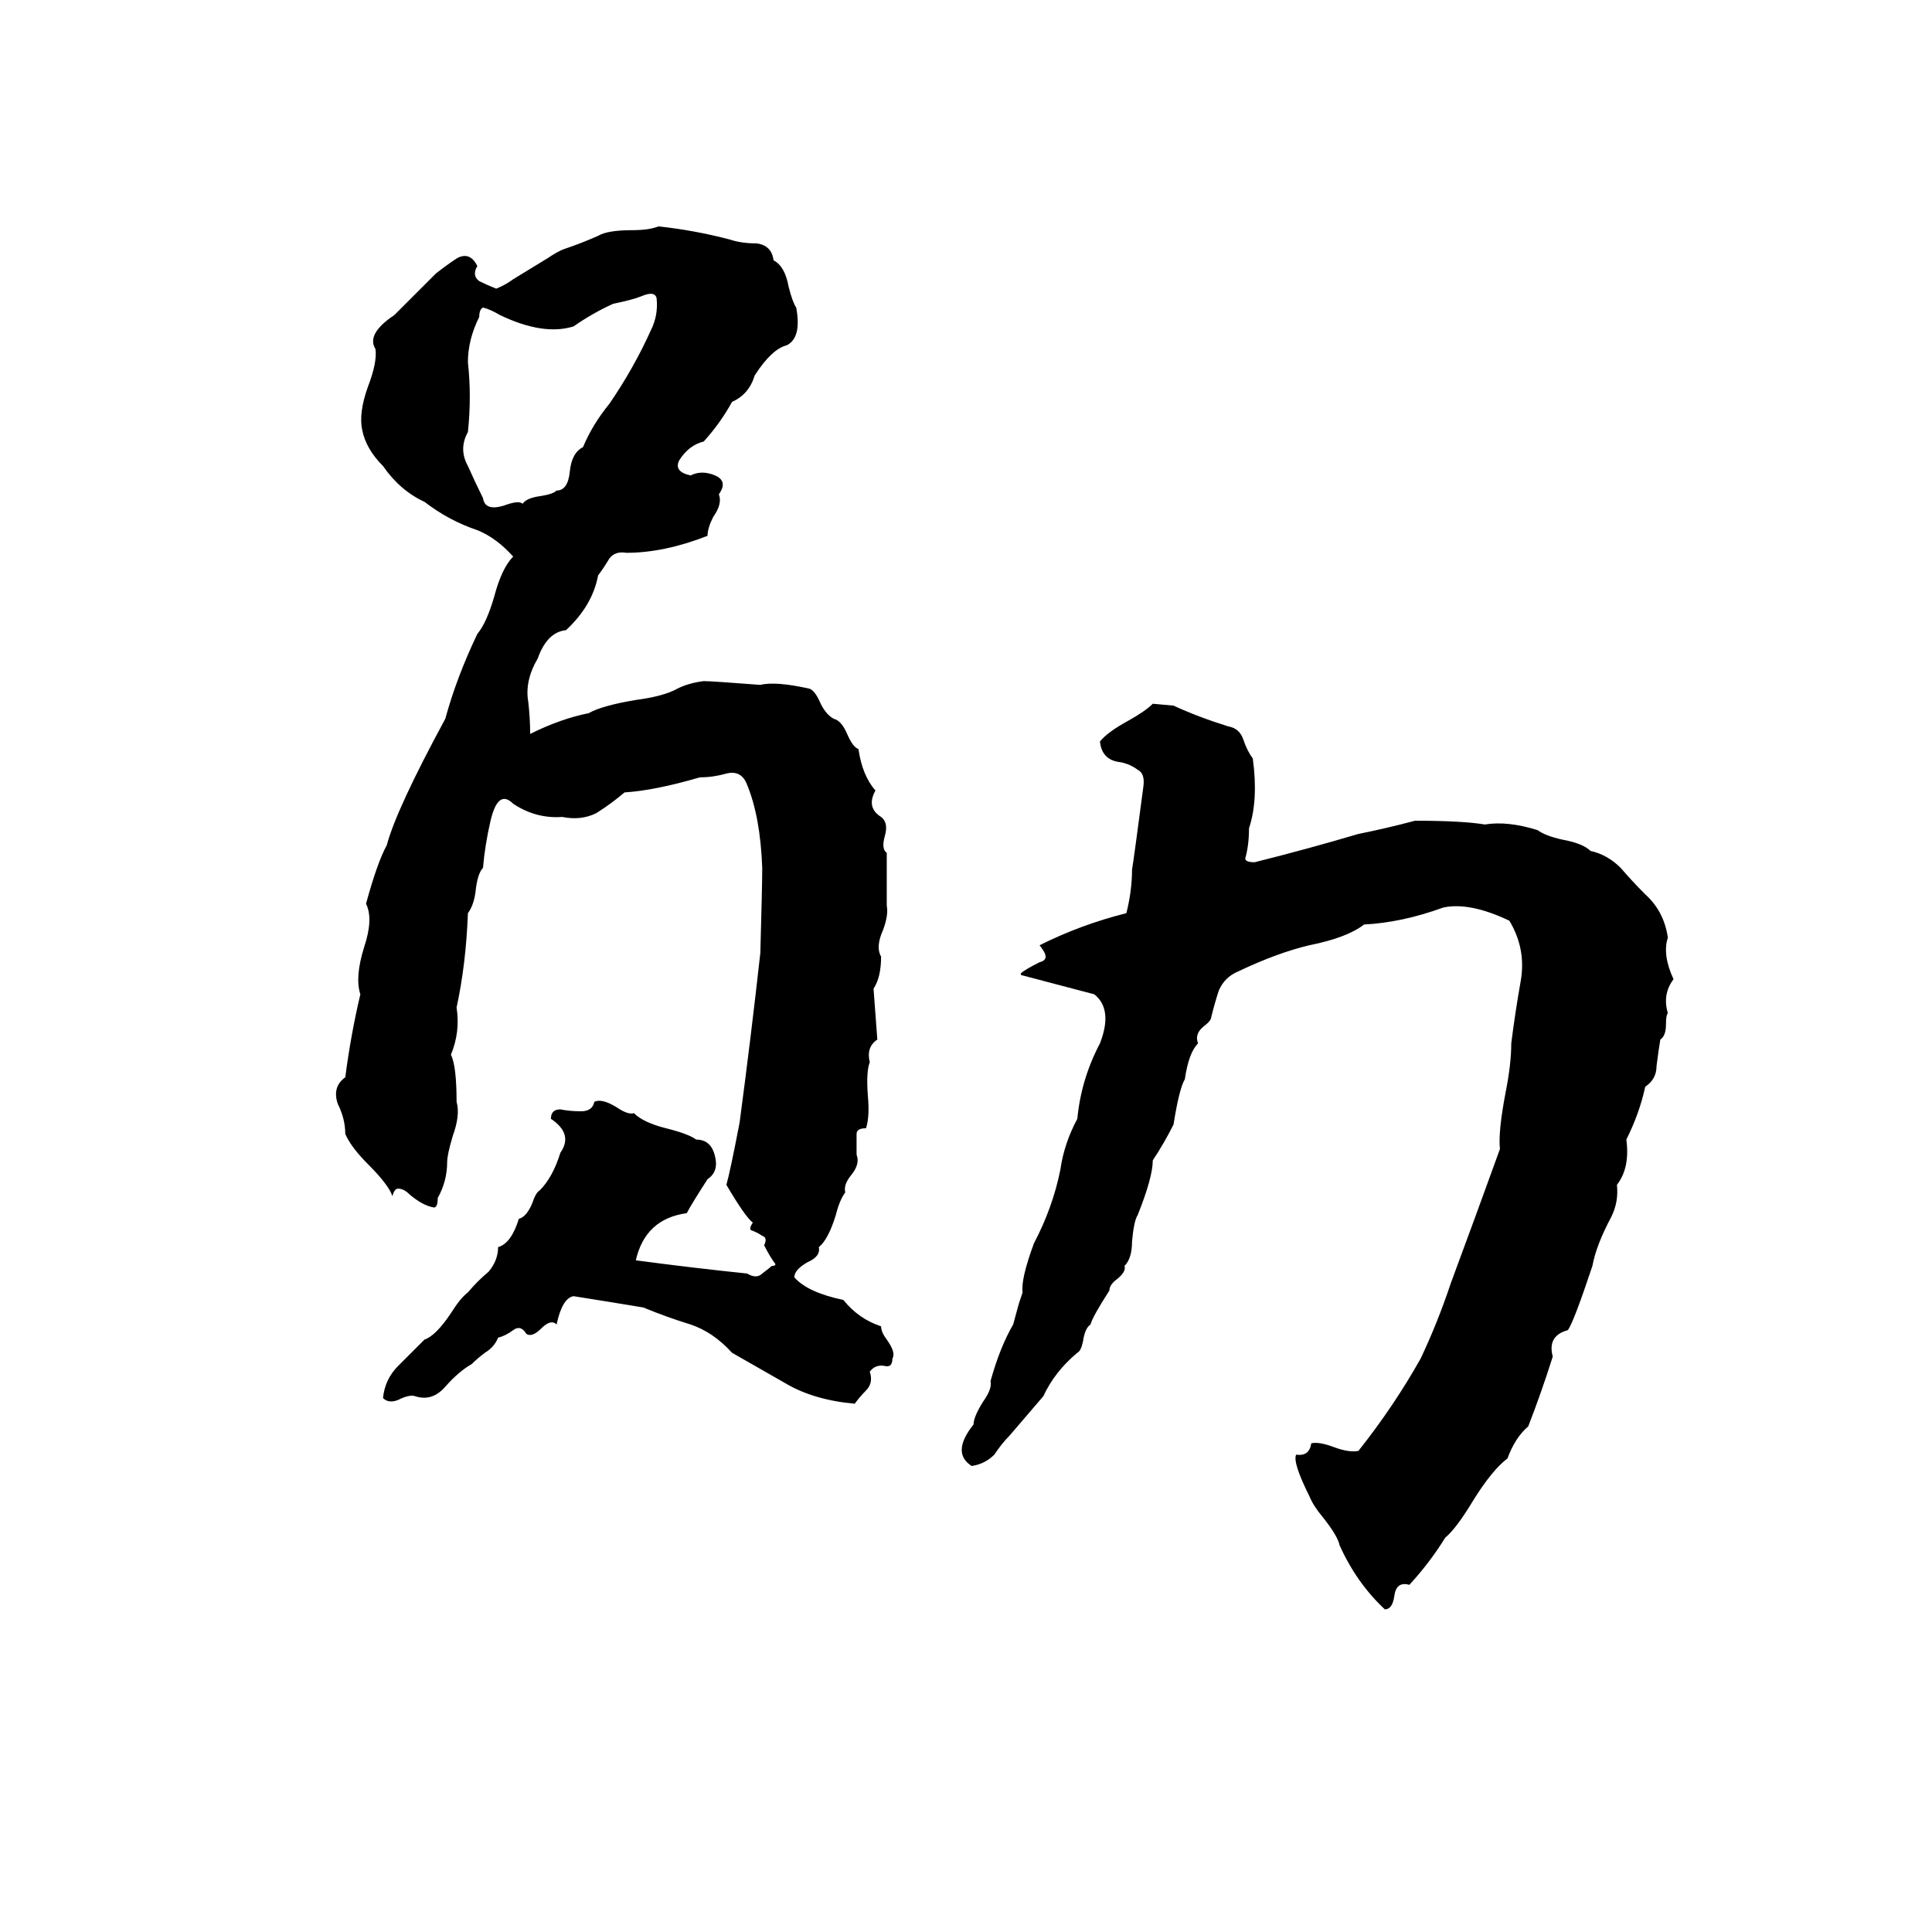 <svg xmlns="http://www.w3.org/2000/svg" viewBox="0 -800 1024 1024">
	<path fill="#000000" d="M349 -680Q368 -678 387 -673Q393 -671 401 -671Q409 -670 410 -662Q416 -659 418 -648Q420 -640 422 -637Q425 -621 417 -617Q409 -615 400 -601Q397 -591 388 -587Q382 -576 373 -566Q365 -564 360 -556Q357 -550 366 -548Q372 -551 379 -548Q386 -545 381 -538Q383 -533 378 -526Q375 -520 375 -516Q352 -507 332 -507Q326 -508 323 -504Q320 -499 317 -495Q314 -479 300 -466Q290 -465 285 -451Q278 -439 280 -428Q281 -419 281 -411Q297 -419 312 -422Q319 -426 337 -429Q352 -431 359 -435Q365 -438 373 -439Q377 -439 403 -437Q411 -439 429 -435Q432 -434 435 -427Q438 -421 442 -419Q446 -418 449 -411Q452 -404 455 -403Q457 -389 464 -381Q459 -372 467 -367Q471 -364 469 -357Q467 -350 470 -348Q470 -334 470 -320Q471 -315 468 -307Q464 -298 467 -293Q467 -282 463 -276Q464 -262 465 -249Q459 -245 461 -237Q459 -232 460 -219Q461 -208 459 -202Q454 -202 454 -199Q454 -193 454 -188Q456 -183 451 -177Q447 -172 448 -168Q445 -164 443 -156Q439 -143 434 -139Q435 -134 428 -131Q421 -127 421 -123Q428 -115 447 -111Q455 -101 467 -97Q467 -94 470 -90Q475 -83 473 -80Q473 -75 469 -76Q464 -77 461 -73Q463 -67 459 -63Q456 -60 453 -56Q431 -58 416 -67Q402 -75 388 -83Q378 -94 366 -98Q353 -102 341 -107Q323 -110 304 -113Q298 -112 295 -98Q292 -101 287 -96Q282 -91 279 -93Q276 -98 272 -95Q268 -92 264 -91Q262 -86 257 -83Q253 -80 250 -77Q243 -73 236 -65Q229 -57 220 -60Q217 -61 211 -58Q206 -56 203 -59Q204 -69 211 -76Q218 -83 225 -90Q231 -92 239 -104Q244 -112 248 -115Q253 -121 259 -126Q264 -132 264 -139Q271 -141 275 -154Q279 -155 282 -162Q284 -168 286 -169Q293 -176 297 -189Q304 -199 292 -207Q292 -212 297 -212Q302 -211 308 -211Q314 -211 315 -216Q319 -218 327 -213Q333 -209 336 -210Q341 -205 353 -202Q365 -199 369 -196Q377 -196 379 -187Q381 -179 375 -175Q366 -161 364 -157Q342 -154 337 -132Q367 -128 396 -125Q401 -122 404 -125Q408 -128 409 -129Q411 -129 411 -130Q408 -134 405 -140Q407 -144 404 -145Q401 -147 398 -148Q397 -149 399 -152Q395 -155 385 -172Q387 -179 392 -205Q398 -250 403 -295Q404 -331 404 -340Q403 -367 396 -384Q393 -392 385 -390Q378 -388 371 -388Q347 -381 331 -380Q324 -374 316 -369Q308 -365 298 -367Q284 -366 272 -374Q264 -382 260 -365Q257 -352 256 -340Q253 -337 252 -327Q251 -320 248 -316Q247 -289 242 -266Q244 -253 239 -241Q242 -235 242 -216Q244 -209 240 -198Q237 -188 237 -184Q237 -174 232 -165Q232 -160 230 -160Q224 -161 217 -167Q214 -170 211 -170Q209 -170 208 -166Q206 -172 195 -183Q186 -192 183 -199Q183 -207 179 -215Q176 -224 183 -229Q186 -252 191 -273Q188 -282 193 -298Q198 -313 194 -321Q200 -343 205 -352Q210 -371 236 -419Q242 -441 253 -464Q258 -470 262 -484Q266 -499 272 -505Q263 -515 253 -519Q238 -524 225 -534Q212 -540 203 -553Q194 -562 192 -572Q190 -581 195 -595Q200 -608 199 -615Q194 -623 209 -633Q220 -644 231 -655Q236 -659 242 -663Q249 -667 253 -659Q250 -654 254 -651Q258 -649 263 -647Q268 -649 272 -652L290 -663Q296 -667 299 -668Q308 -671 317 -675Q322 -678 335 -678Q344 -678 349 -680ZM340 -643Q335 -641 325 -639Q314 -634 304 -627Q288 -622 265 -633Q260 -636 256 -637Q254 -636 254 -632Q248 -620 248 -608Q250 -590 248 -571Q243 -562 248 -553Q252 -544 256 -536Q257 -529 267 -532Q275 -535 277 -533Q279 -536 286 -537Q293 -538 295 -540Q301 -540 302 -550Q303 -560 309 -563Q314 -575 323 -586Q336 -605 345 -625Q349 -633 348 -642Q347 -646 340 -643ZM611 -427L622 -426Q635 -420 651 -415Q657 -414 659 -408Q661 -402 664 -398Q667 -376 662 -361Q662 -352 660 -345Q660 -343 665 -343Q693 -350 720 -358Q735 -361 750 -365Q775 -365 787 -363Q799 -365 815 -360Q819 -357 828 -355Q839 -353 843 -349Q852 -347 859 -340Q865 -333 872 -326Q882 -317 884 -303Q881 -294 887 -281Q881 -273 884 -263Q883 -262 883 -257Q883 -251 880 -249Q879 -243 878 -235Q878 -228 872 -224Q869 -210 862 -196Q864 -181 857 -172Q858 -163 854 -155Q846 -140 844 -129Q834 -99 831 -95Q820 -92 823 -81Q817 -62 810 -44Q803 -38 799 -27Q791 -21 781 -5Q772 10 766 15Q758 28 747 40Q740 38 739 46Q738 53 734 53Q719 39 710 19Q709 14 701 4Q696 -2 694 -7Q685 -25 687 -29Q694 -28 695 -35Q699 -36 707 -33Q715 -30 720 -31Q739 -55 753 -80Q762 -99 769 -120Q782 -155 795 -191Q794 -200 798 -221Q801 -236 801 -247Q803 -263 806 -280Q809 -297 800 -312Q779 -322 765 -319Q743 -311 723 -310Q714 -303 694 -299Q677 -295 656 -285Q649 -282 646 -275Q644 -269 642 -261Q642 -259 638 -256Q633 -252 635 -247Q630 -242 628 -228Q625 -223 622 -204Q617 -194 611 -185Q611 -176 603 -156Q601 -153 600 -142Q600 -133 596 -129Q597 -126 592 -122Q588 -119 588 -116Q579 -102 578 -98Q575 -96 574 -89Q573 -84 571 -83Q559 -73 553 -60L535 -39Q531 -35 527 -29Q522 -24 515 -23Q504 -30 516 -45Q516 -49 521 -57Q526 -64 525 -68Q530 -86 537 -98L540 -109Q541 -112 542 -115Q541 -122 548 -141Q558 -160 562 -180Q564 -194 571 -207Q573 -228 583 -247Q590 -265 580 -273Q561 -278 542 -283Q541 -283 541 -284Q543 -286 551 -290Q555 -291 554 -294Q554 -295 551 -299Q573 -310 597 -316Q600 -328 600 -339Q601 -345 606 -383Q607 -390 603 -392Q599 -395 594 -396Q584 -397 583 -407Q587 -412 598 -418Q607 -423 611 -427Z"/>
</svg>